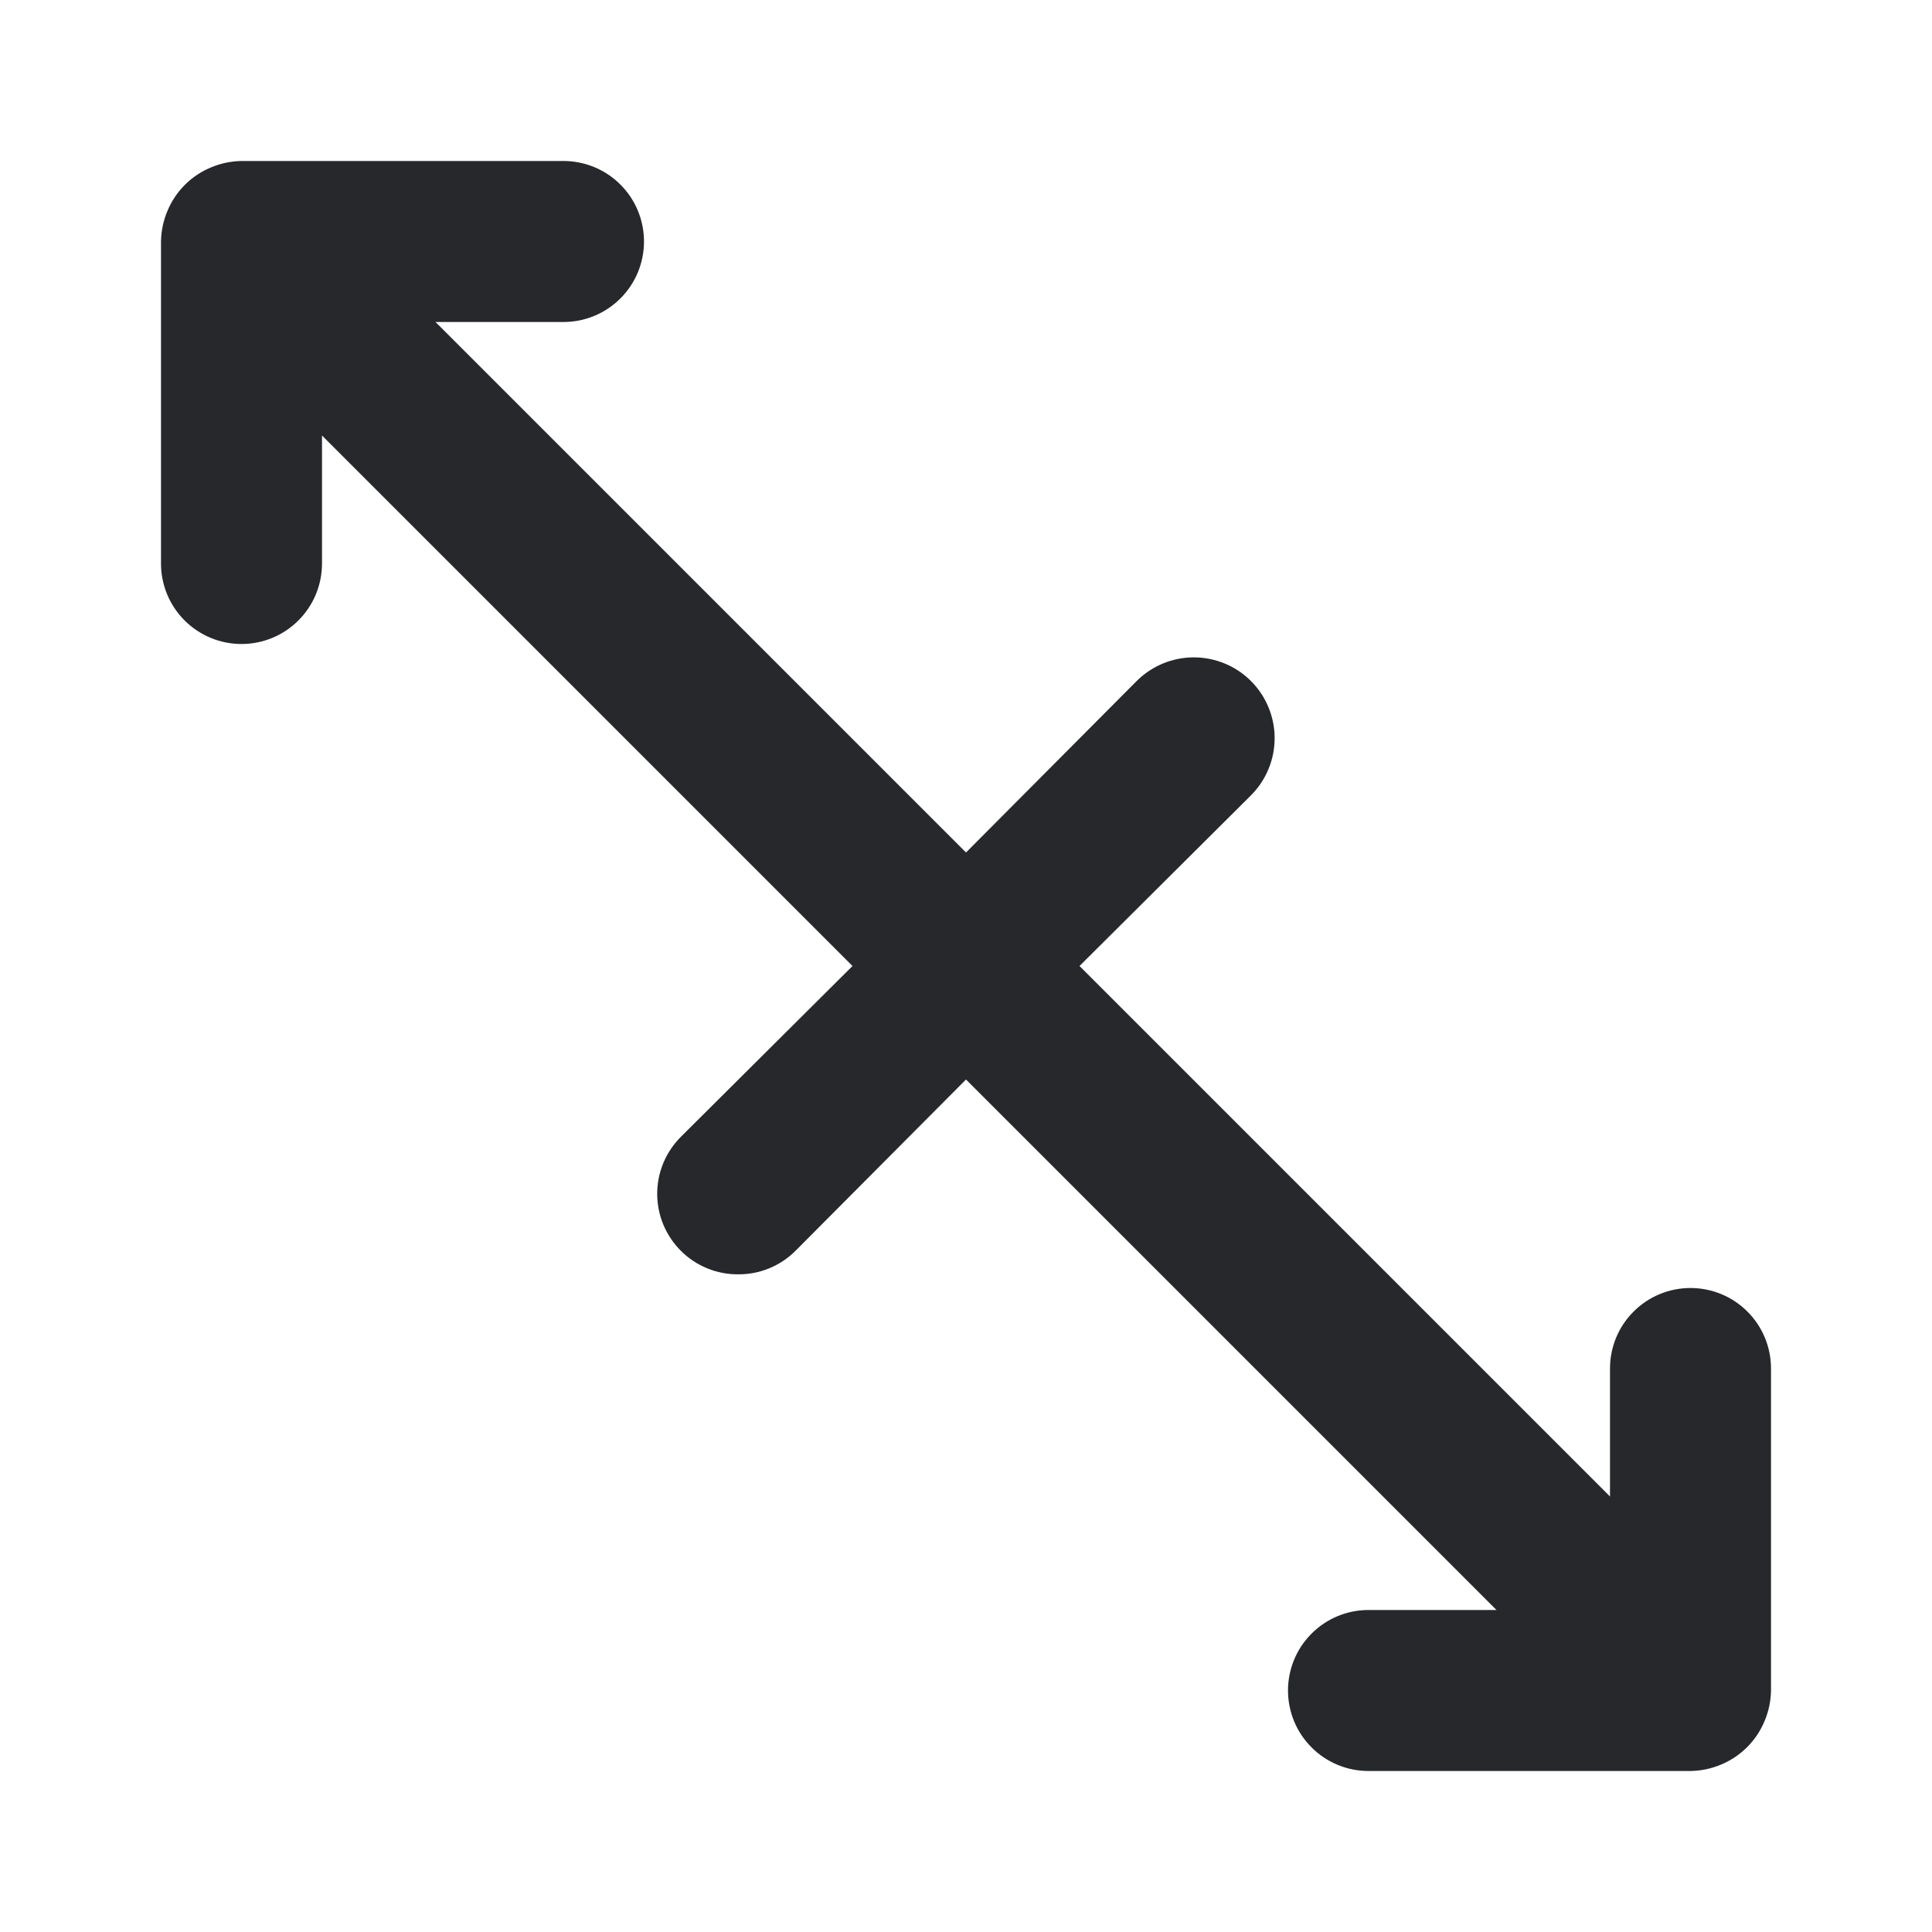 <svg width="24" height="24" viewBox="0 0 24 24" fill="none" xmlns="http://www.w3.org/2000/svg">
<path d="M21 16C20.735 16 20.48 16.105 20.293 16.293C20.105 16.48 20 16.735 20 17V18.59L13.41 12L15.54 9.88C15.728 9.692 15.834 9.436 15.834 9.17C15.834 8.904 15.728 8.648 15.54 8.46C15.352 8.272 15.096 8.166 14.83 8.166C14.564 8.166 14.308 8.272 14.12 8.46L12 10.59L5.41 4H7C7.265 4 7.52 3.895 7.707 3.707C7.895 3.52 8 3.265 8 3C8 2.735 7.895 2.48 7.707 2.293C7.52 2.105 7.265 2 7 2H3C2.869 2.002 2.74 2.029 2.62 2.08C2.376 2.181 2.181 2.376 2.08 2.62C2.029 2.74 2.002 2.869 2 3V7C2 7.265 2.105 7.52 2.293 7.707C2.48 7.895 2.735 8 3 8C3.265 8 3.52 7.895 3.707 7.707C3.895 7.52 4 7.265 4 7V5.41L10.59 12L8.46 14.12C8.366 14.213 8.292 14.324 8.241 14.445C8.19 14.567 8.164 14.698 8.164 14.83C8.164 14.962 8.19 15.093 8.241 15.215C8.292 15.336 8.366 15.447 8.46 15.54C8.553 15.633 8.664 15.706 8.786 15.756C8.908 15.806 9.038 15.831 9.17 15.83C9.302 15.831 9.432 15.806 9.554 15.756C9.676 15.706 9.787 15.633 9.88 15.54L12 13.41L18.59 20H17C16.735 20 16.48 20.105 16.293 20.293C16.105 20.48 16 20.735 16 21C16 21.265 16.105 21.52 16.293 21.707C16.48 21.895 16.735 22 17 22H21C21.131 21.998 21.26 21.971 21.38 21.92C21.624 21.819 21.819 21.624 21.92 21.38C21.971 21.26 21.998 21.131 22 21V17C22 16.735 21.895 16.48 21.707 16.293C21.52 16.105 21.265 16 21 16Z" fill="#26282B"/>
</svg>
